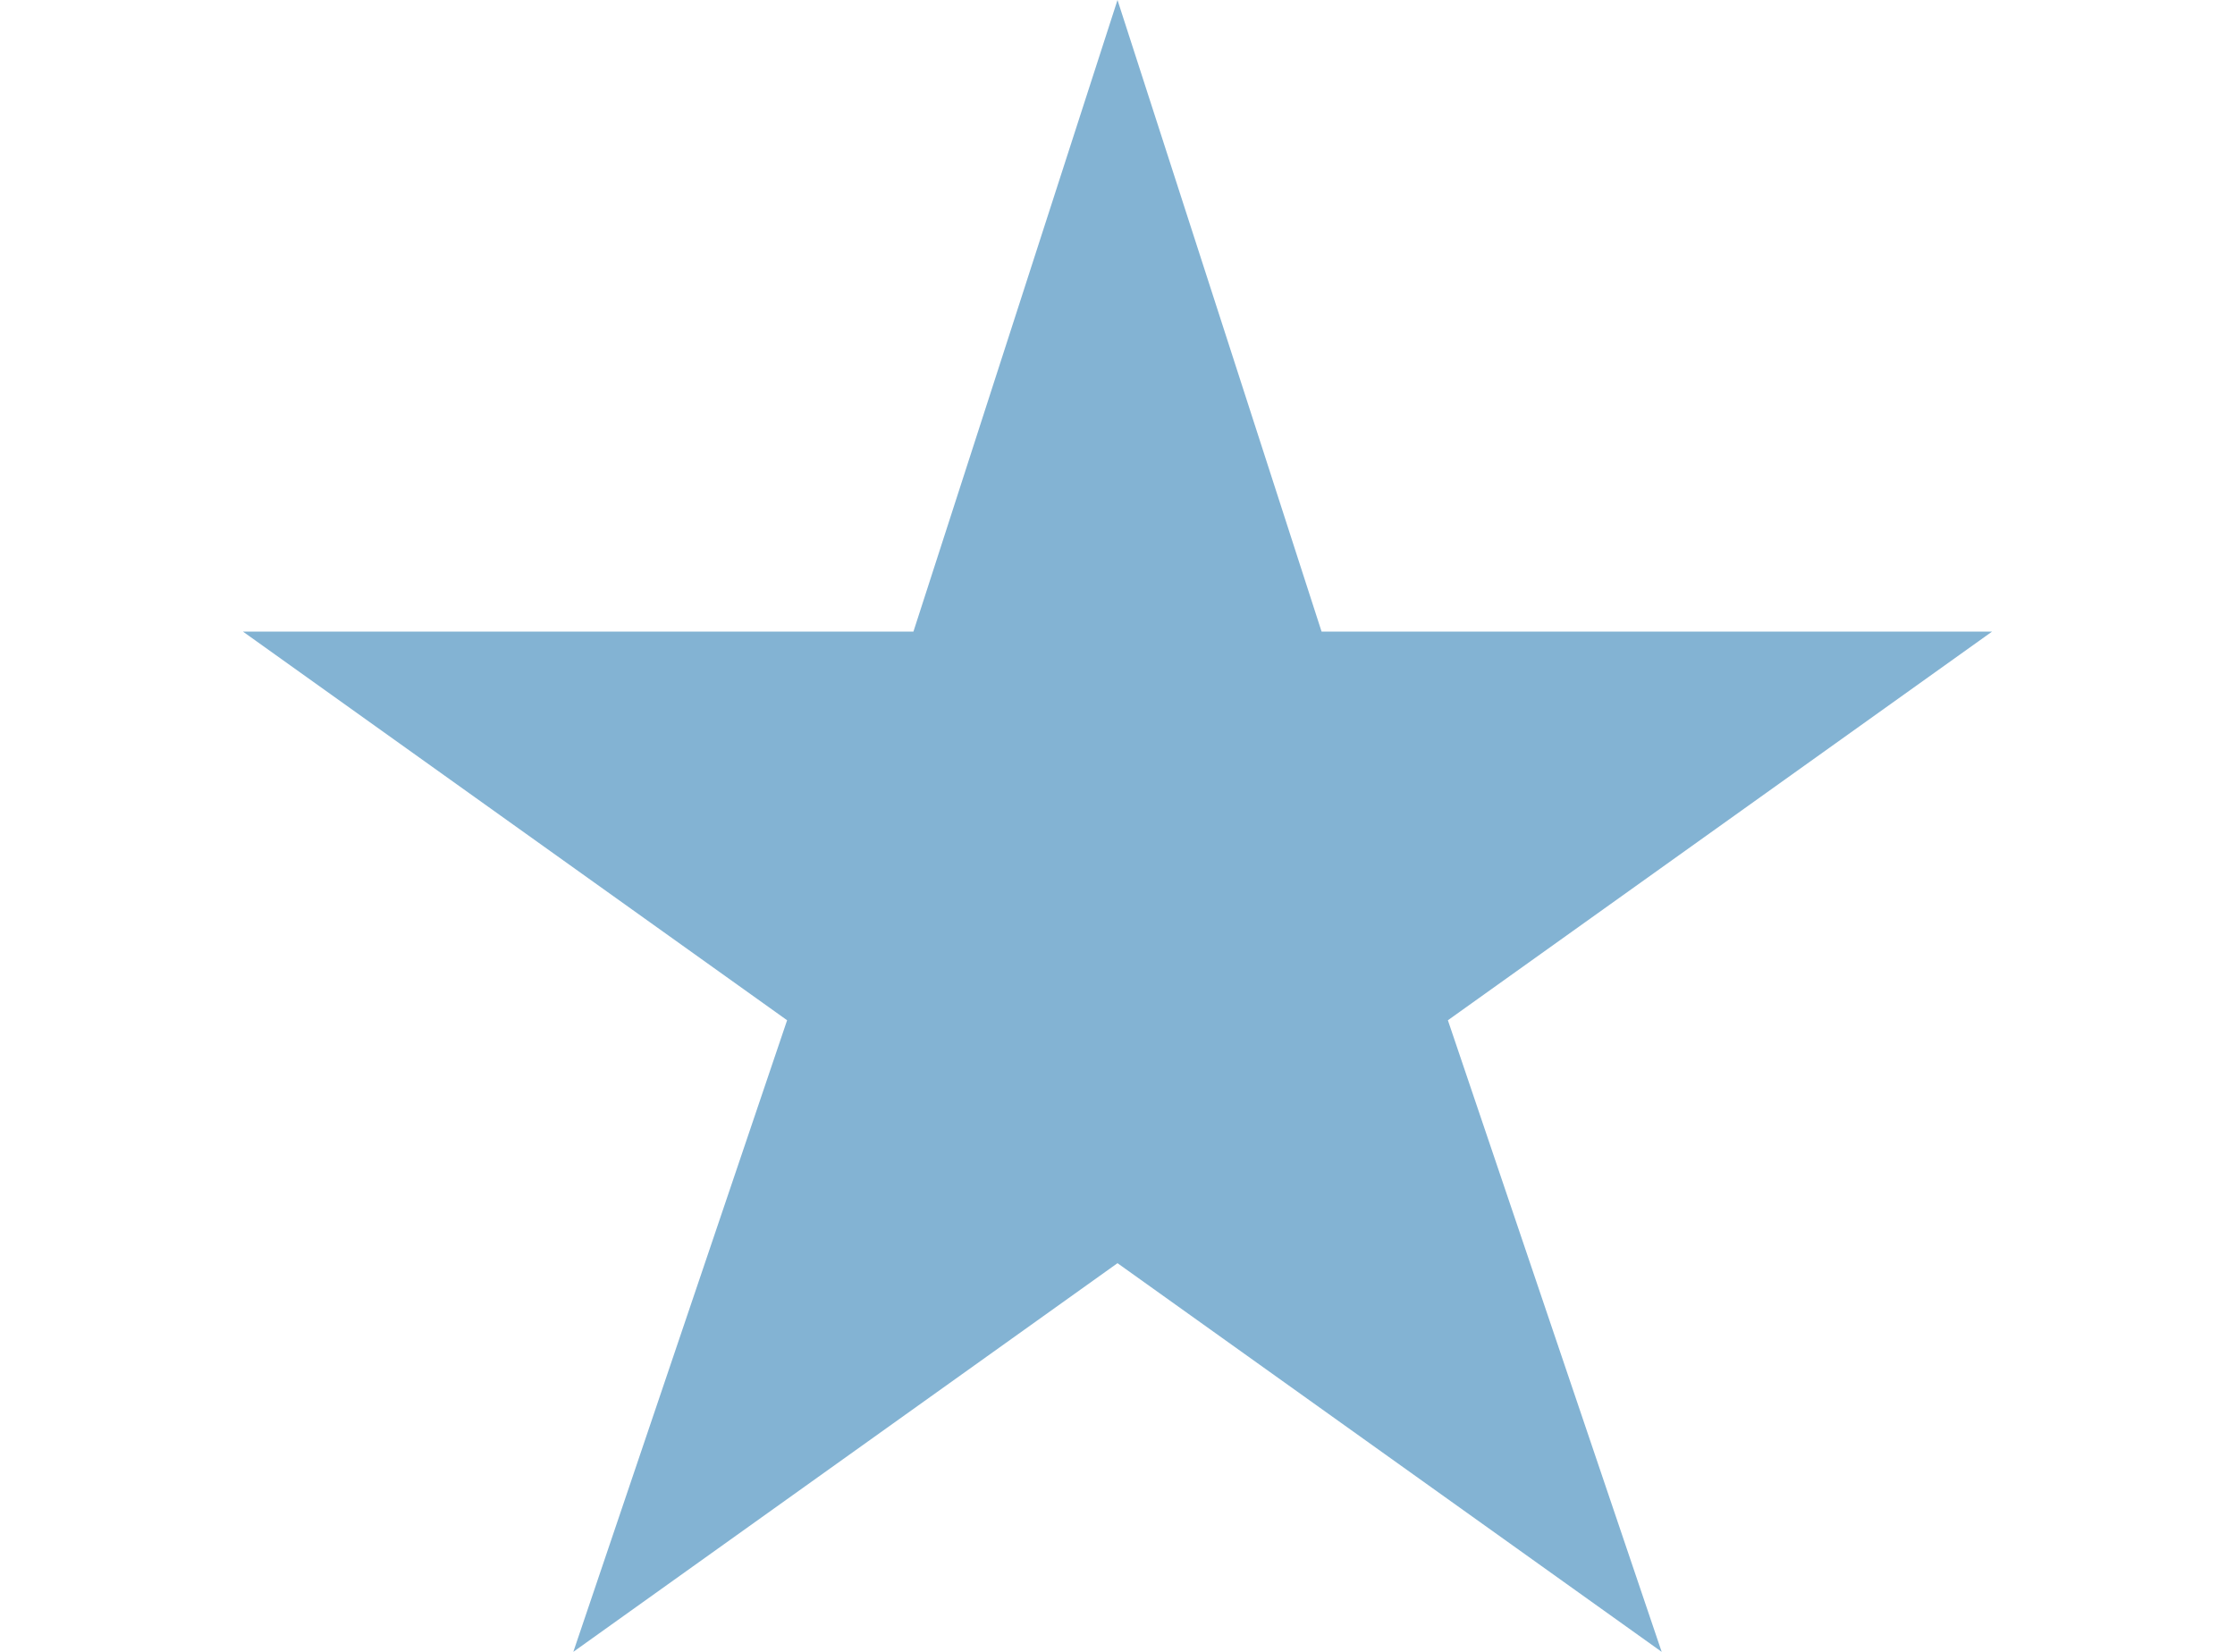 <svg width="23" height="17" viewBox="0 0 18 17" fill="none" xmlns="http://www.w3.org/2000/svg"><g clip-path="url(#a)"><path d="m9 0 2.1 6.5H18l-5.6 4 2.2 6.5L9 13l-5.6 4 2.2-6.5-5.6-4h6.9L9 0Z" fill="#83B3D3"/></g><defs><clipPath id="a"><path fill="#fff" d="M0 0h18v17H0z"/></clipPath></defs></svg>
